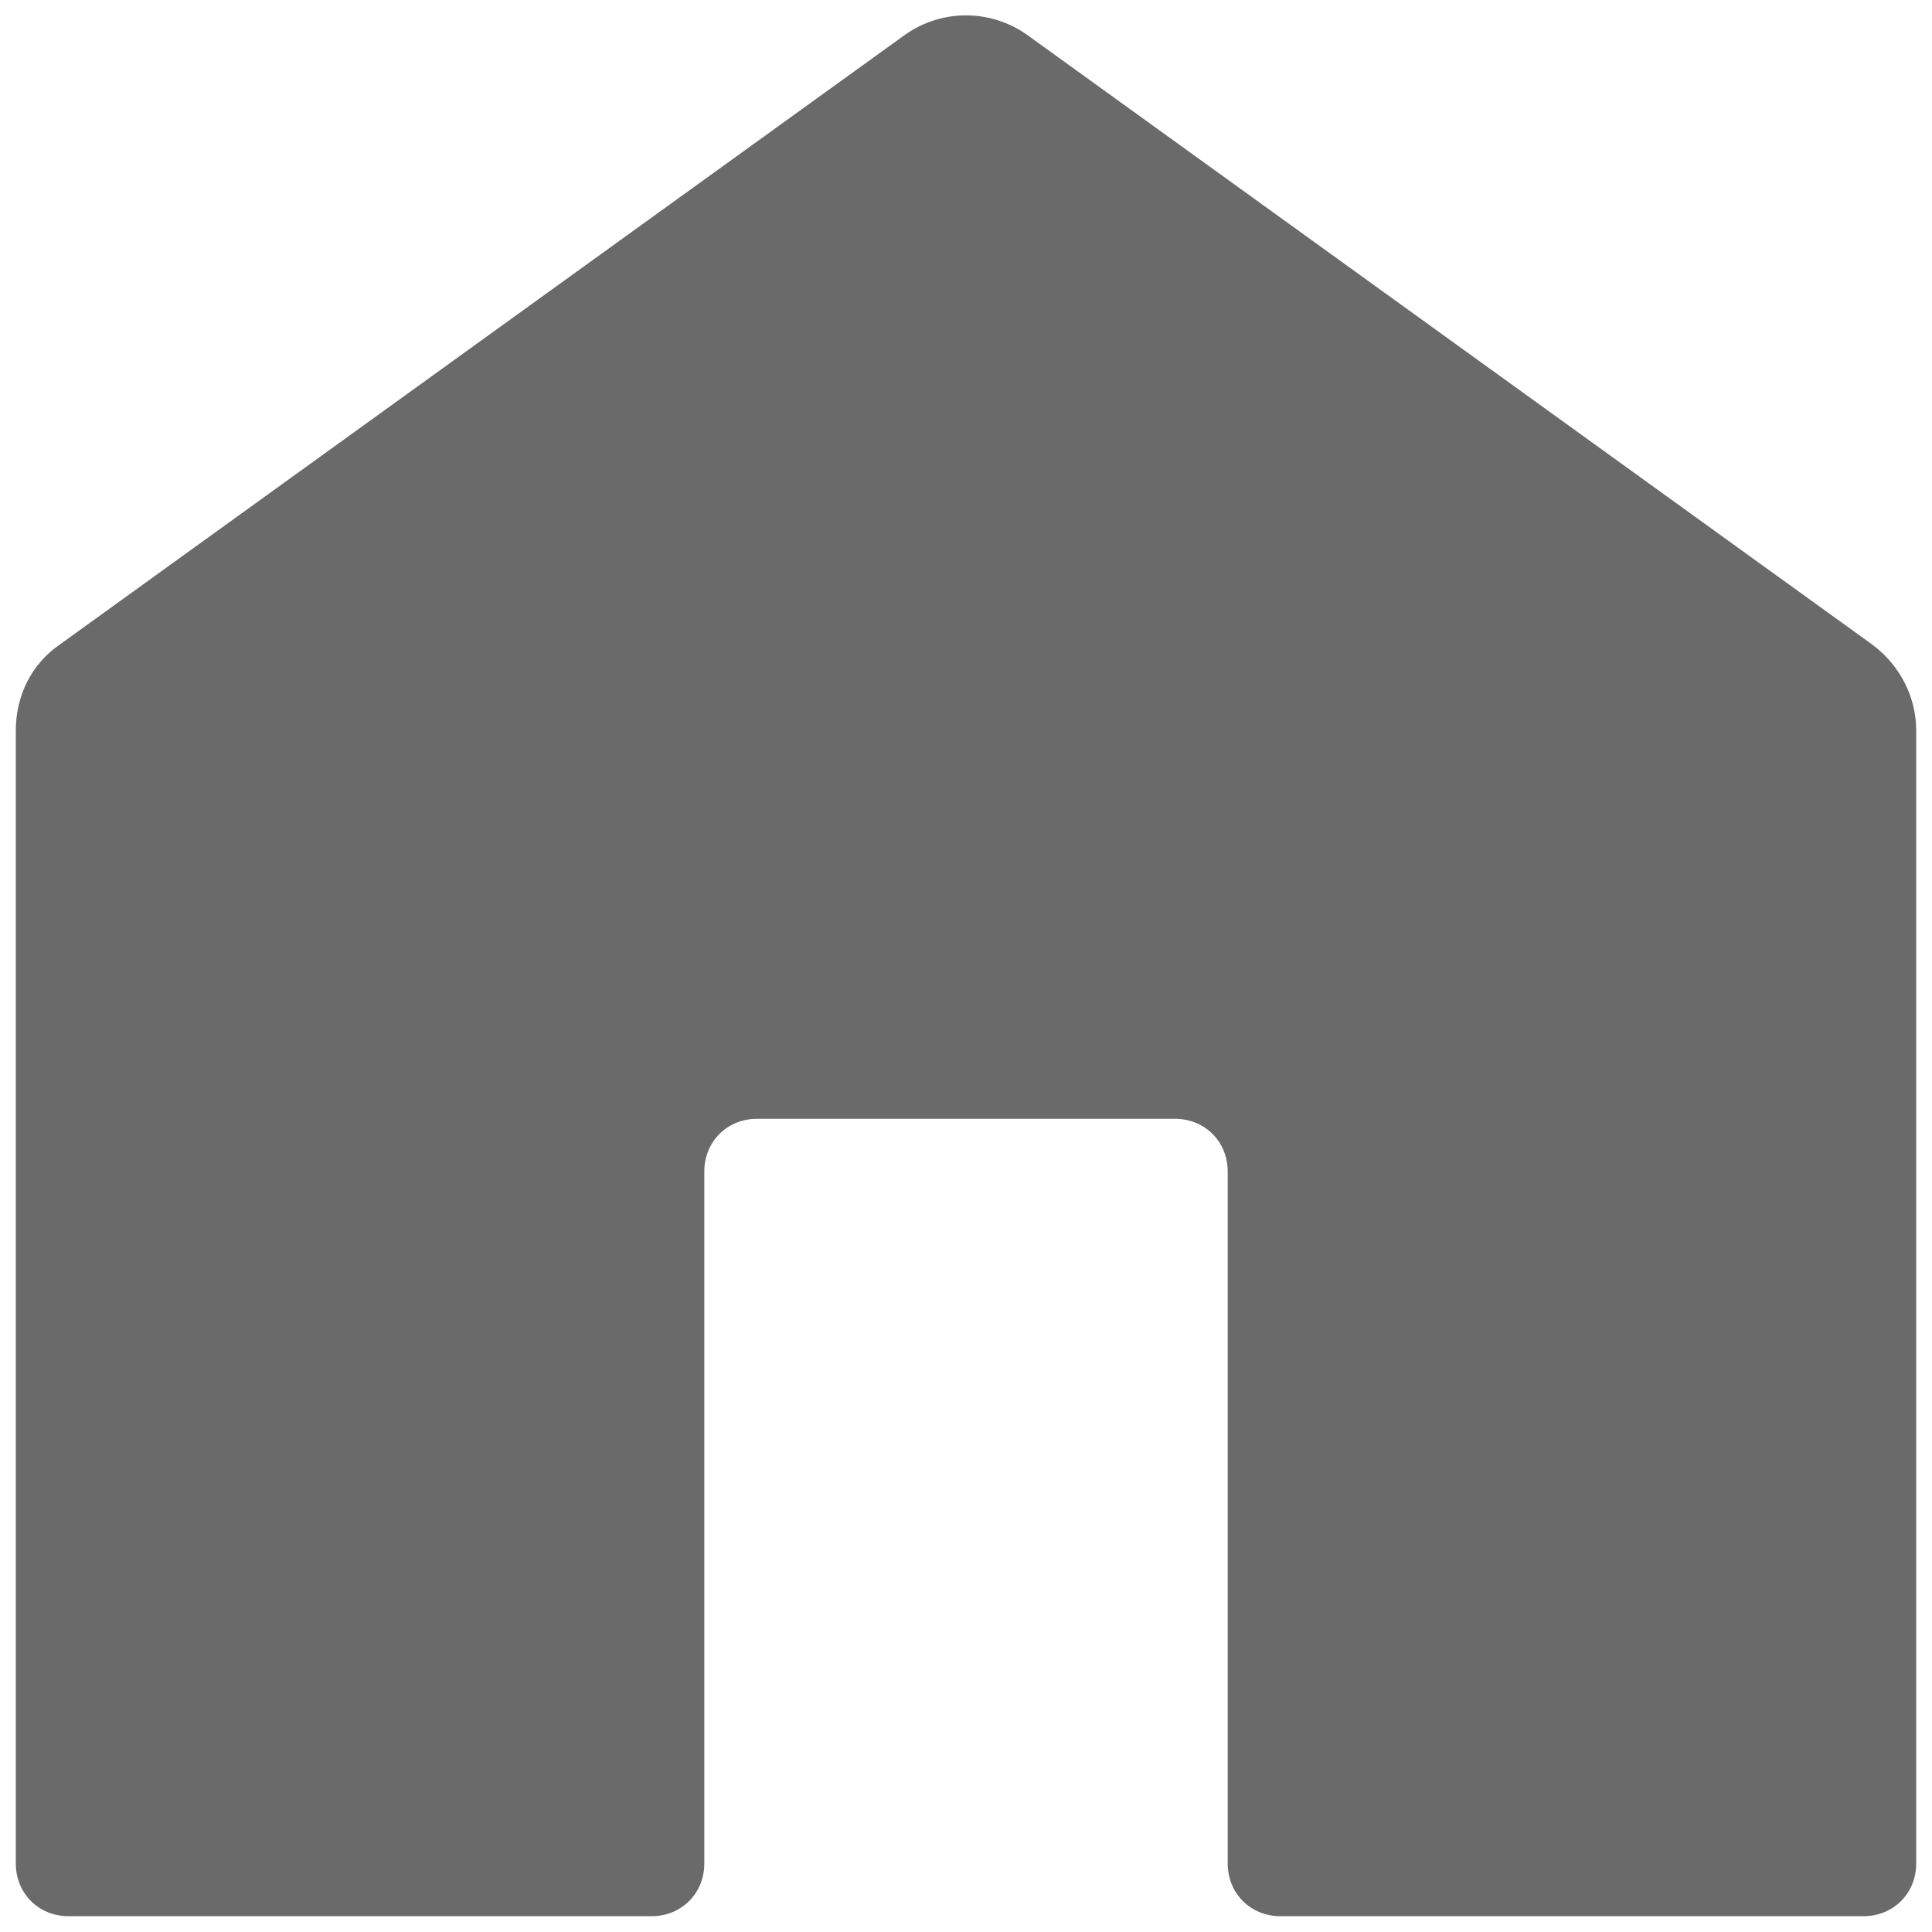 <?xml version="1.0" encoding="UTF-8"?>
<svg id="_레이어_1" data-name="레이어 1" xmlns="http://www.w3.org/2000/svg" viewBox="0 0 11 11">
  <defs>
    <style>
      .cls-1 {
        fill: #6a6a6a;
      }
    </style>
  </defs>
  <path class="cls-1" d="M5.15.2L.34,3.67c-.16.11-.25.29-.25.49v6.45c0,.17.13.3.3.3h3.32c.17,0,.3-.13.3-.3v-3.94c0-.17.13-.3.3-.3h2.38c.17,0,.3.13.3.3v3.94c0,.17.13.3.3.3h3.32c.17,0,.3-.13.3-.3v-6.45c0-.19-.09-.37-.25-.49L5.85.2c-.21-.15-.49-.15-.7,0Z"/>
</svg>